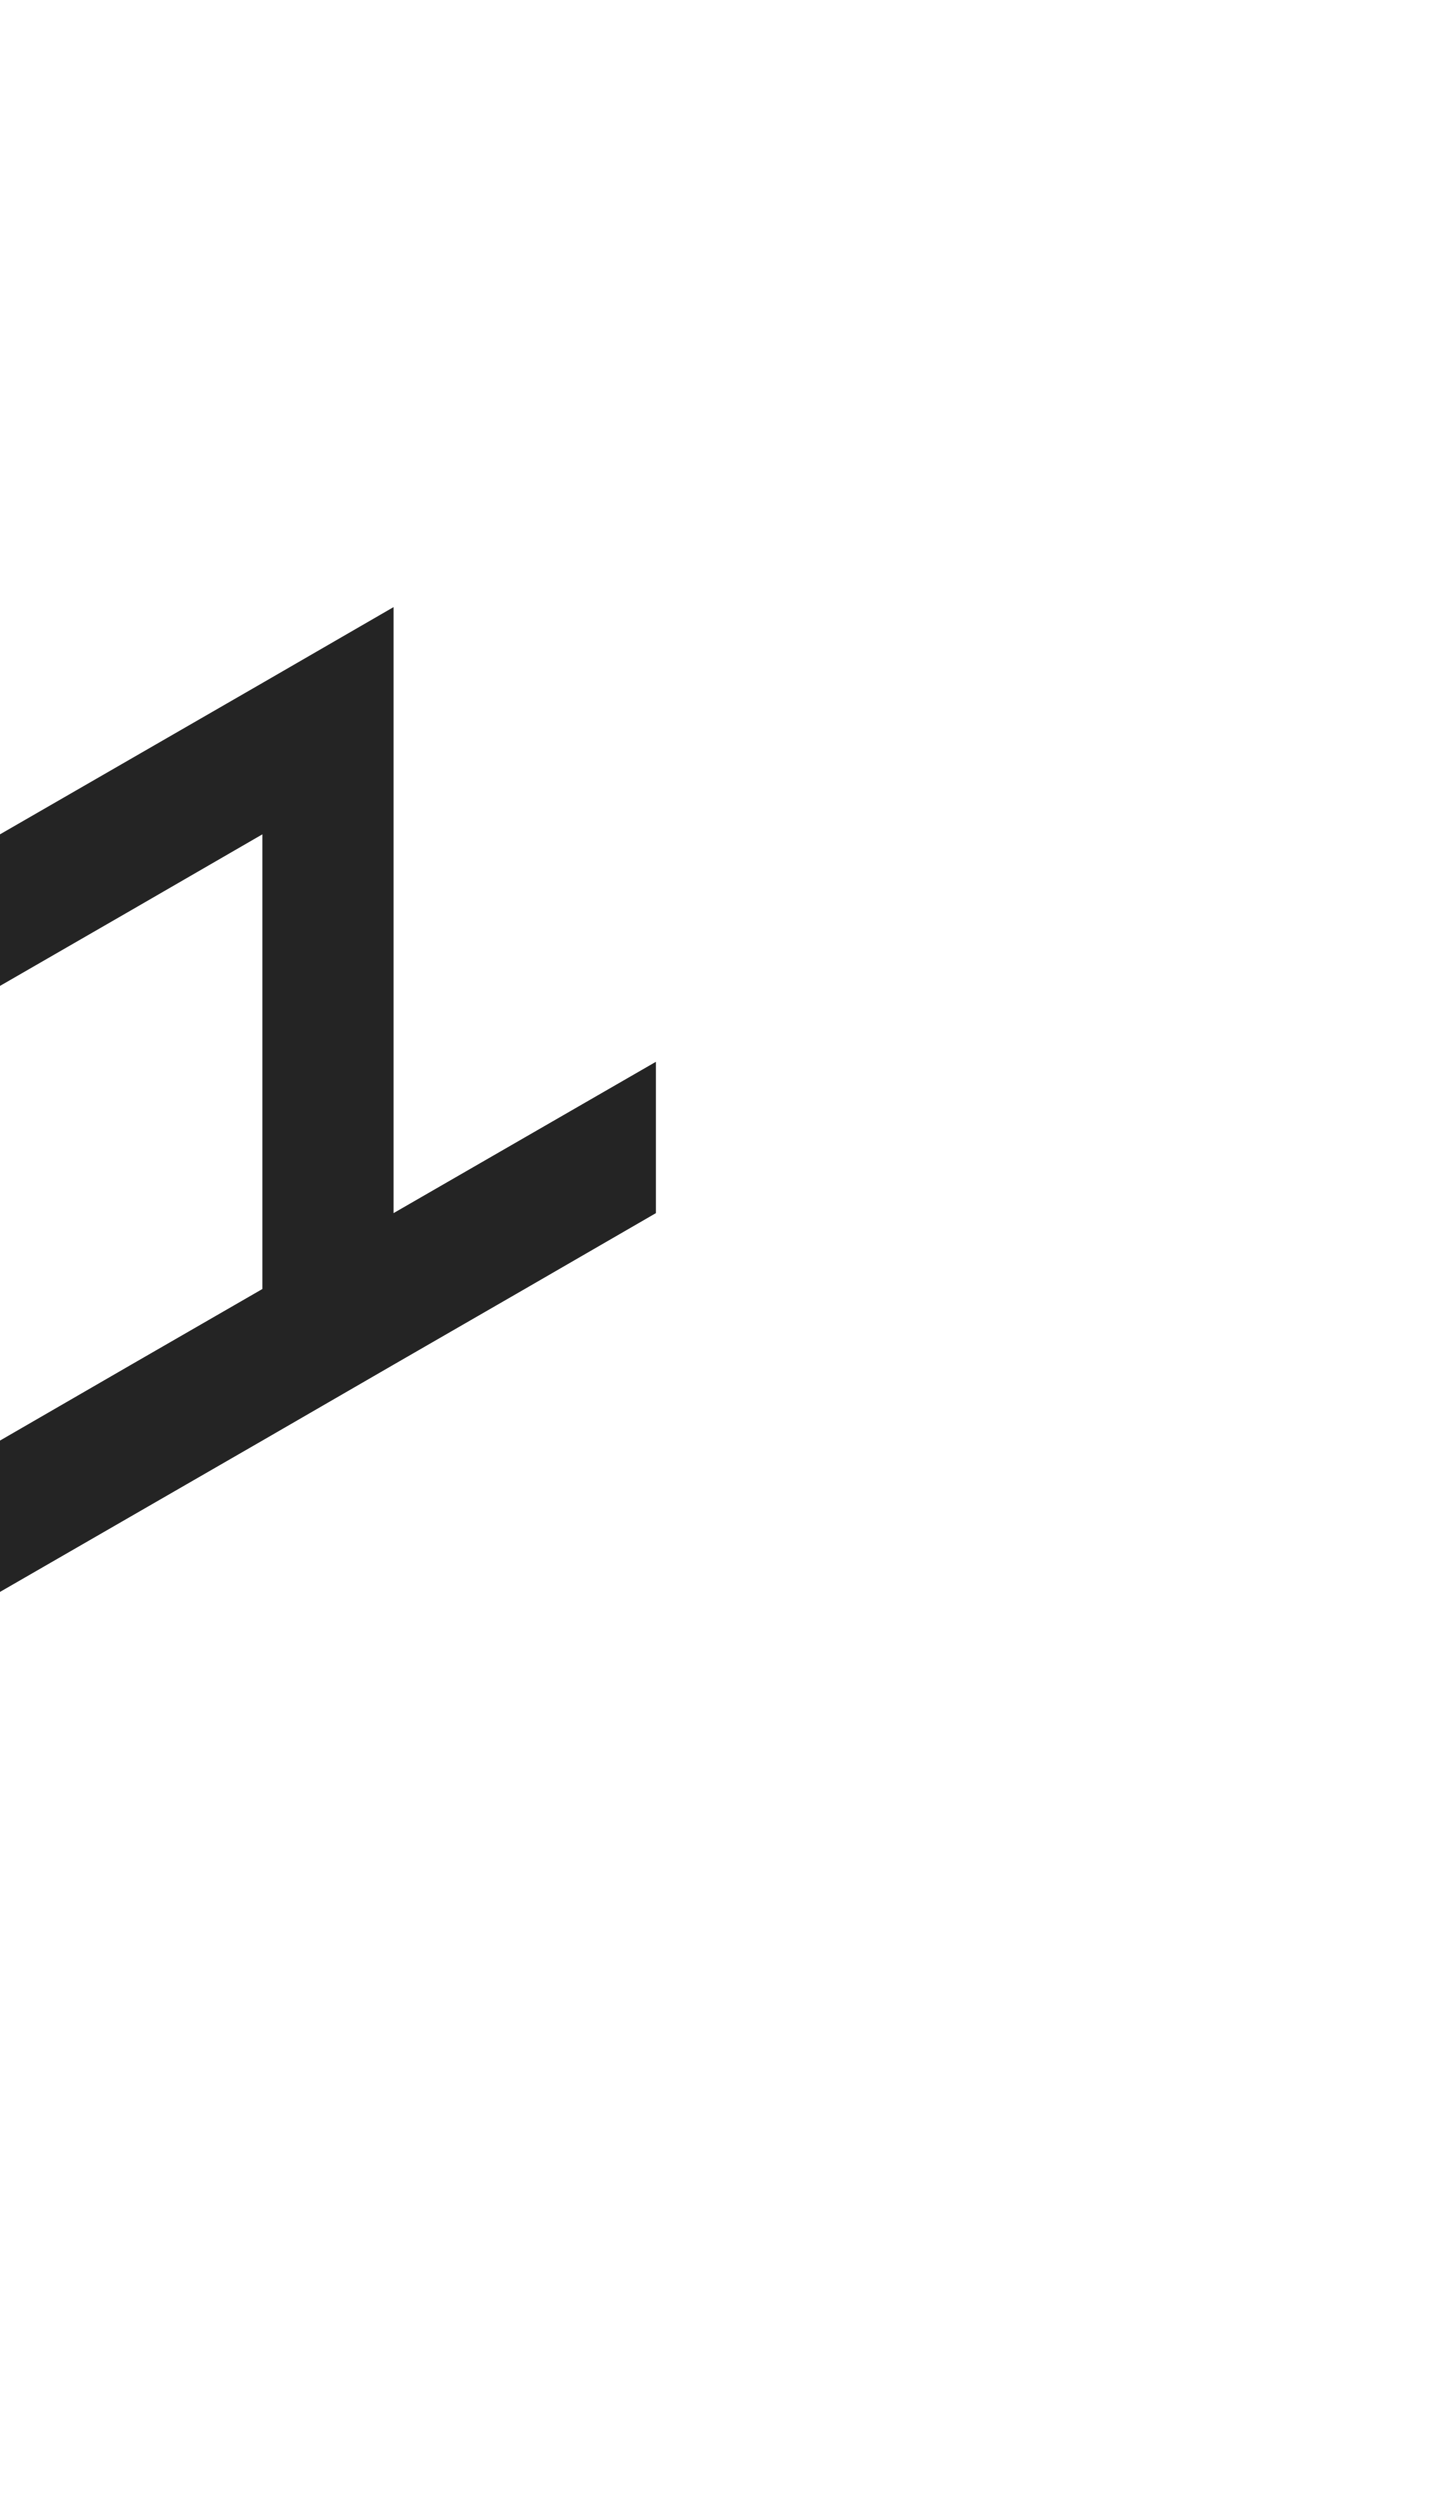 <?xml version="1.0" encoding="utf-8"?>
<!-- Generator: Adobe Illustrator 25.2.0, SVG Export Plug-In . SVG Version: 6.00 Build 0)  -->
<svg version="1.1" id="Layer_1" xmlns="http://www.w3.org/2000/svg" xmlns:xlink="http://www.w3.org/1999/xlink" x="0px" y="0px"
	 viewBox="0 0 660 1143.1" style="enable-background:new 0 0 660 1143.1;" xml:space="preserve">
<style type="text/css">
	.st0{fill:#242424;}
</style>
<polygon id="_x31_" class="st0" points="60,624 0,658.7 0,658.7 0,727.9 60,693.3 120,658.7 180,624 240,589.4 300,554.7 300,485.5 
	300,485.5 240,520.1 180,554.7 180,485.5 180,485.5 180,485.5 180,416.2 180,416.2 180,416.2 180,346.9 180,277.6 120,312.3 
	120,312.3 60,346.9 60,346.9 60,346.9 0,381.5 0,381.5 0,450.8 60,416.2 60,416.2 120,381.5 120,381.5 120,450.8 120,450.8 
	120,450.8 120,520.1 120,520.1 120,589.4 "/>
</svg>
